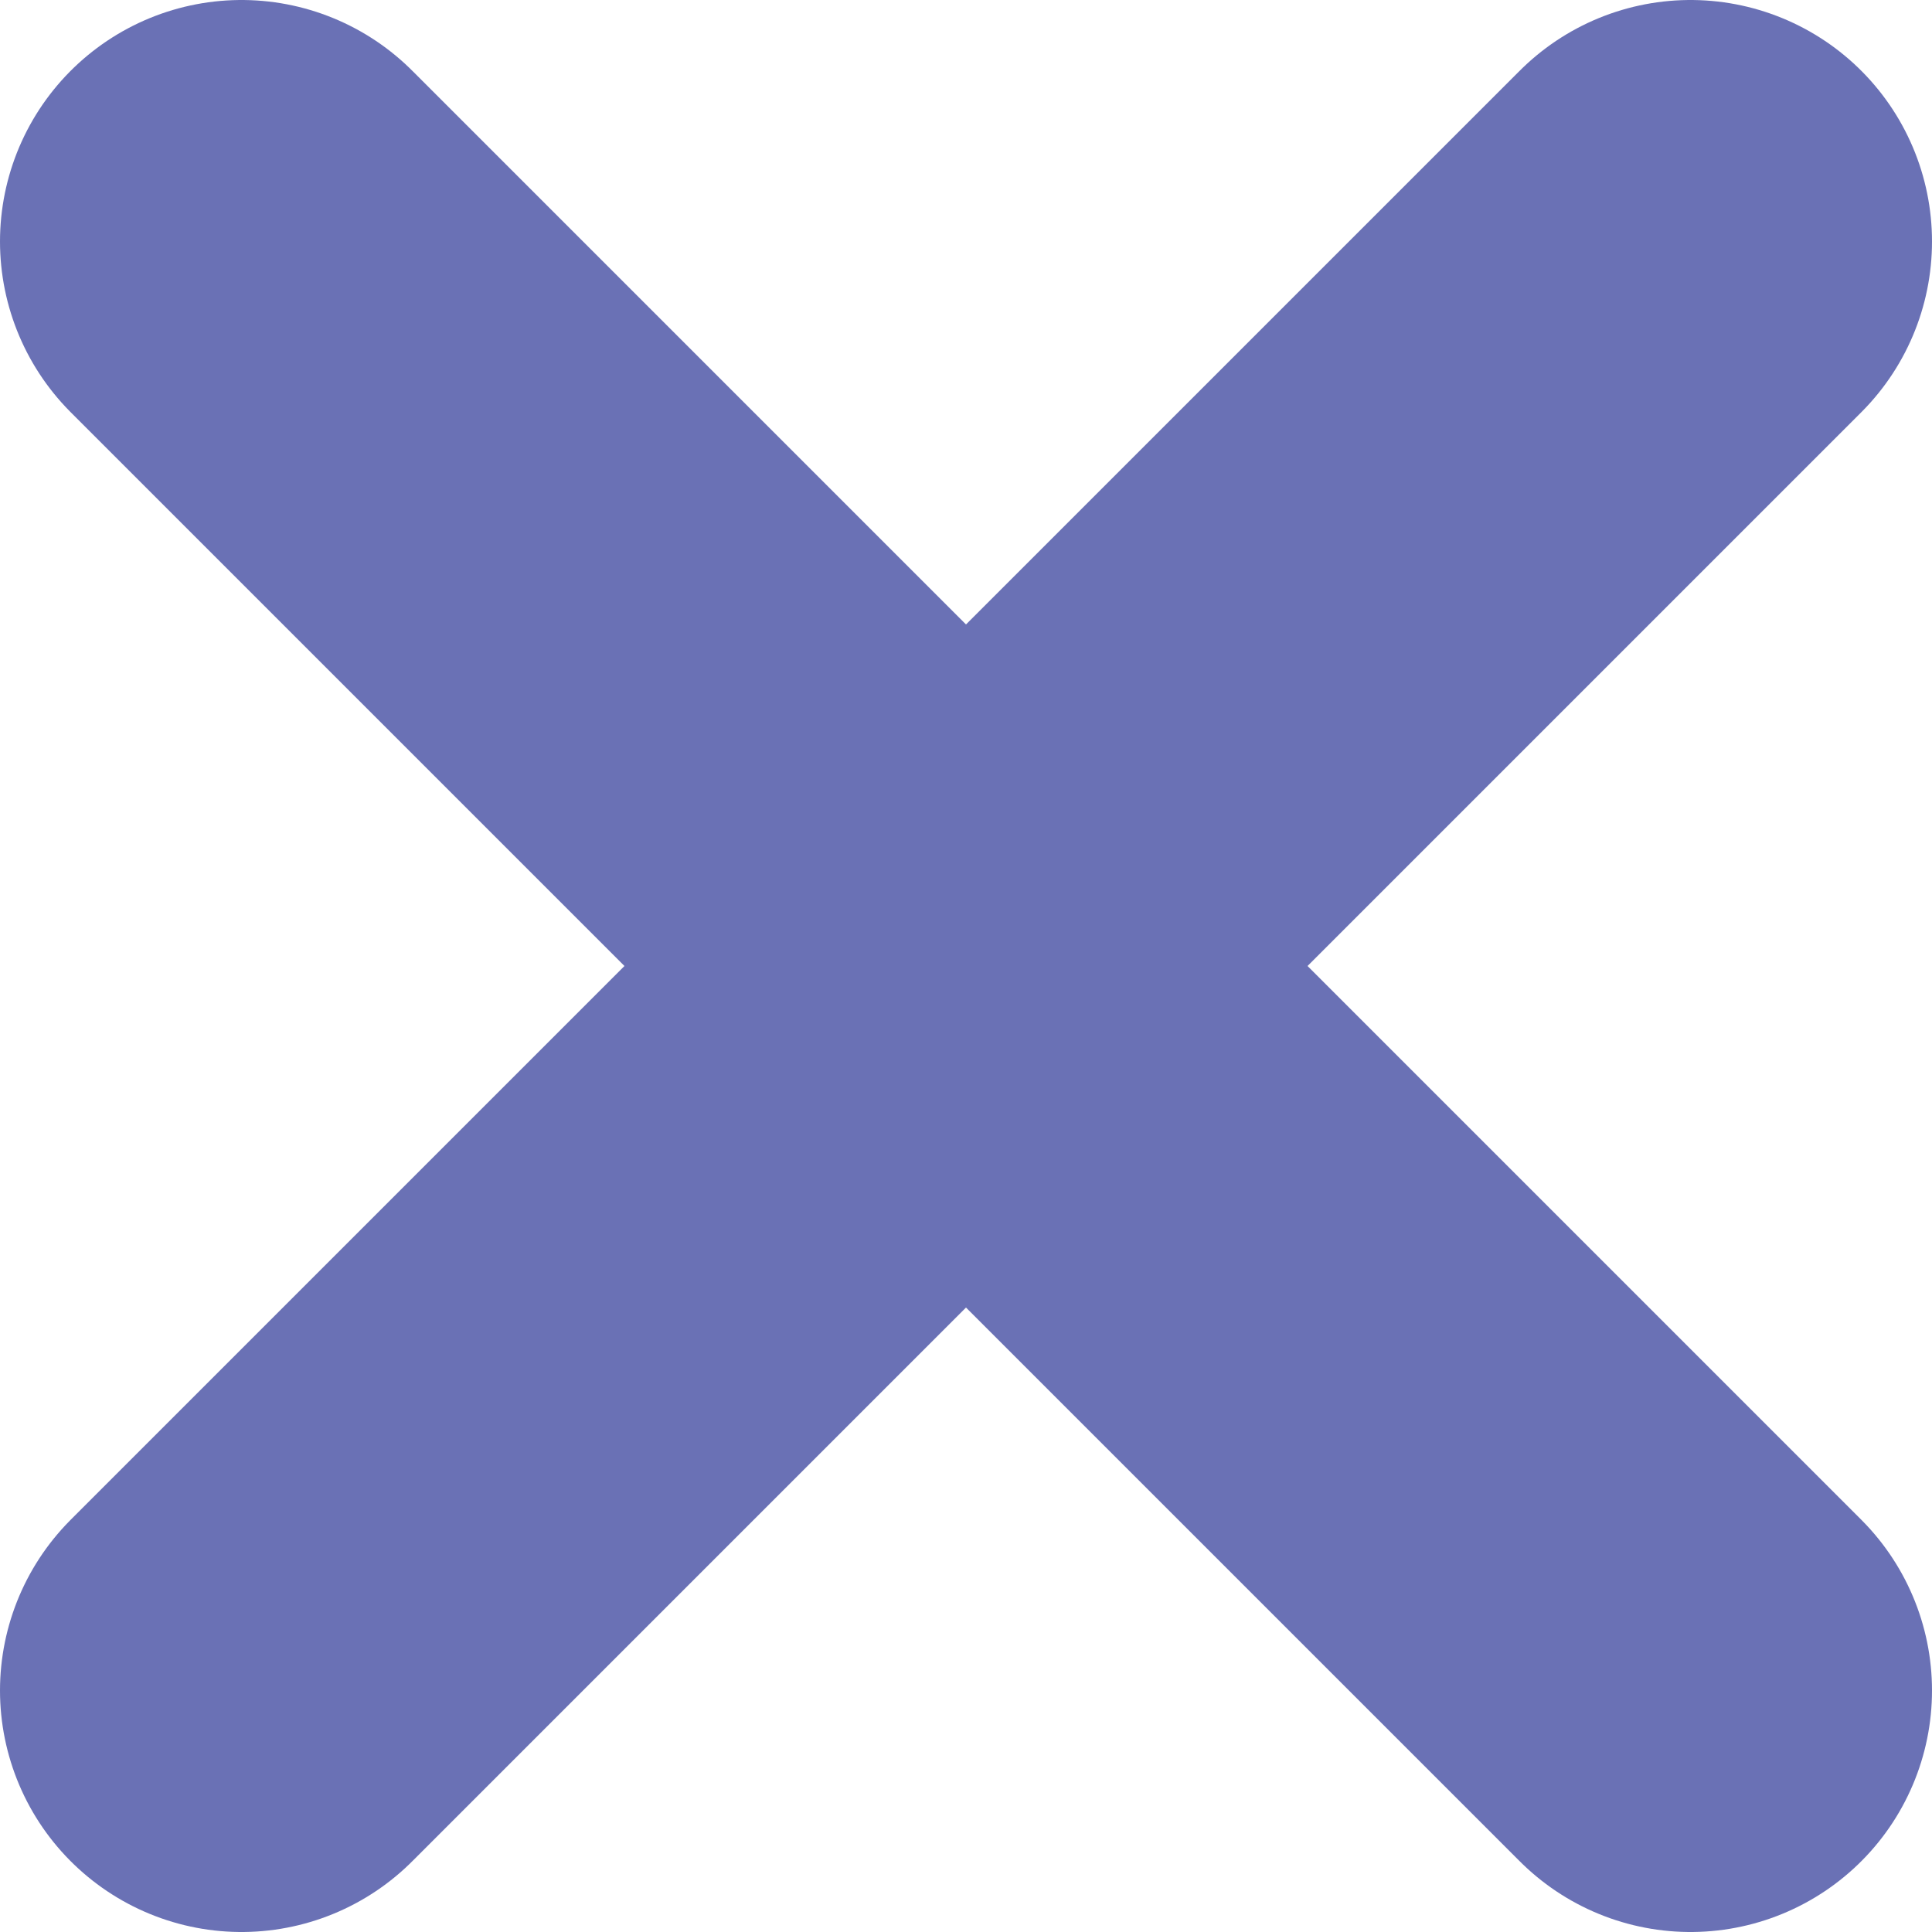 <svg width="16" height="16" viewBox="0 0 16 16" fill="none" xmlns="http://www.w3.org/2000/svg">
<path d="M14 2L2 14M2 2L14 14" stroke="#6A71B5" stroke-width="4" stroke-linecap="round" stroke-linejoin="round"/>
</svg>
